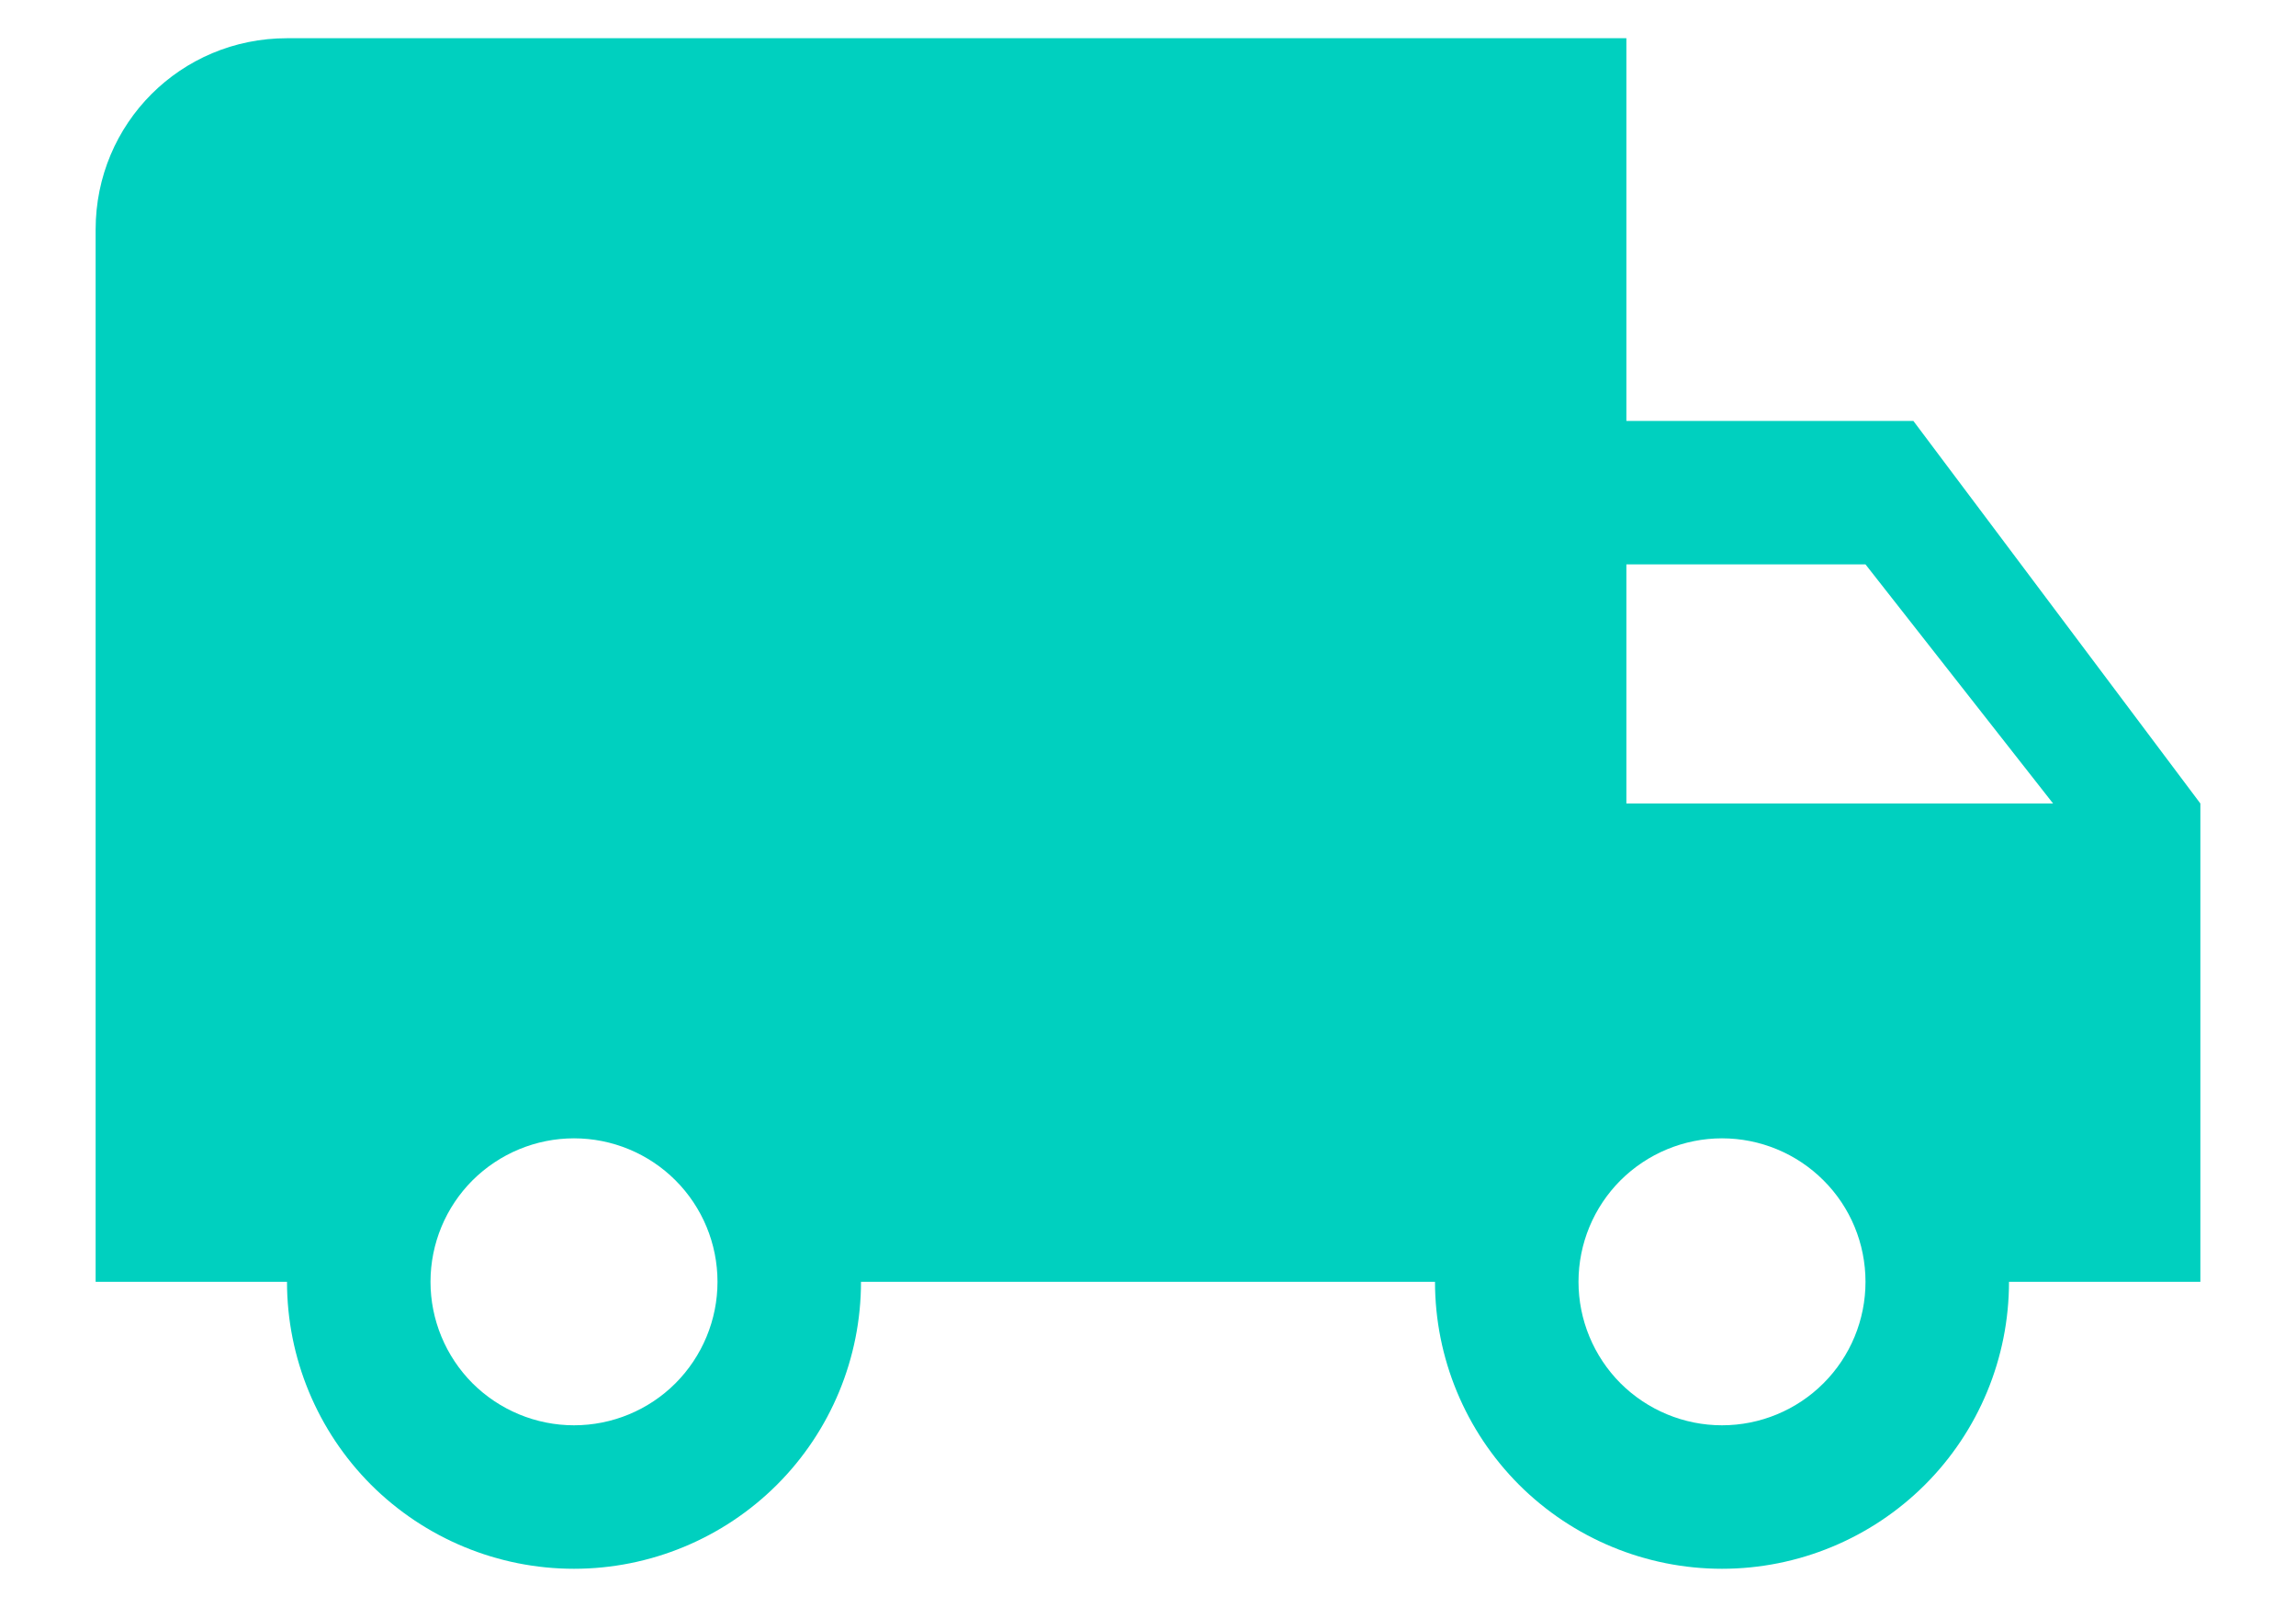 <svg xmlns="http://www.w3.org/2000/svg" width="20" height="14" fill="none" viewBox="0 0 20 14"><path fill="#00D0BF" d="M15 12.417C14.669 12.417 14.351 12.285 14.116 12.051C13.882 11.816 13.75 11.498 13.75 11.167C13.75 10.835 13.882 10.517 14.116 10.283C14.351 10.049 14.669 9.917 15 9.917C15.332 9.917 15.65 10.049 15.884 10.283C16.119 10.517 16.25 10.835 16.25 11.167C16.25 11.498 16.119 11.816 15.884 12.051C15.65 12.285 15.332 12.417 15 12.417ZM16.25 4.917L17.884 7H14.167V4.917M5 12.417C4.669 12.417 4.351 12.285 4.116 12.051C3.882 11.816 3.75 11.498 3.75 11.167C3.75 10.835 3.882 10.517 4.116 10.283C4.351 10.049 4.669 9.917 5 9.917C5.332 9.917 5.65 10.049 5.884 10.283C6.118 10.517 6.25 10.835 6.25 11.167C6.25 11.498 6.118 11.816 5.884 12.051C5.65 12.285 5.332 12.417 5 12.417ZM16.667 3.667H14.167V0.333H2.5C1.575 0.333 0.833 1.075 0.833 2V11.167H2.5C2.5 11.83 2.764 12.466 3.232 12.935C3.701 13.403 4.337 13.667 5 13.667C5.663 13.667 6.299 13.403 6.768 12.935C7.237 12.466 7.5 11.83 7.5 11.167H12.5C12.5 11.83 12.764 12.466 13.232 12.935C13.701 13.403 14.337 13.667 15 13.667C15.663 13.667 16.299 13.403 16.768 12.935C17.237 12.466 17.5 11.83 17.5 11.167H19.167V7L16.667 3.667Z"/></svg>